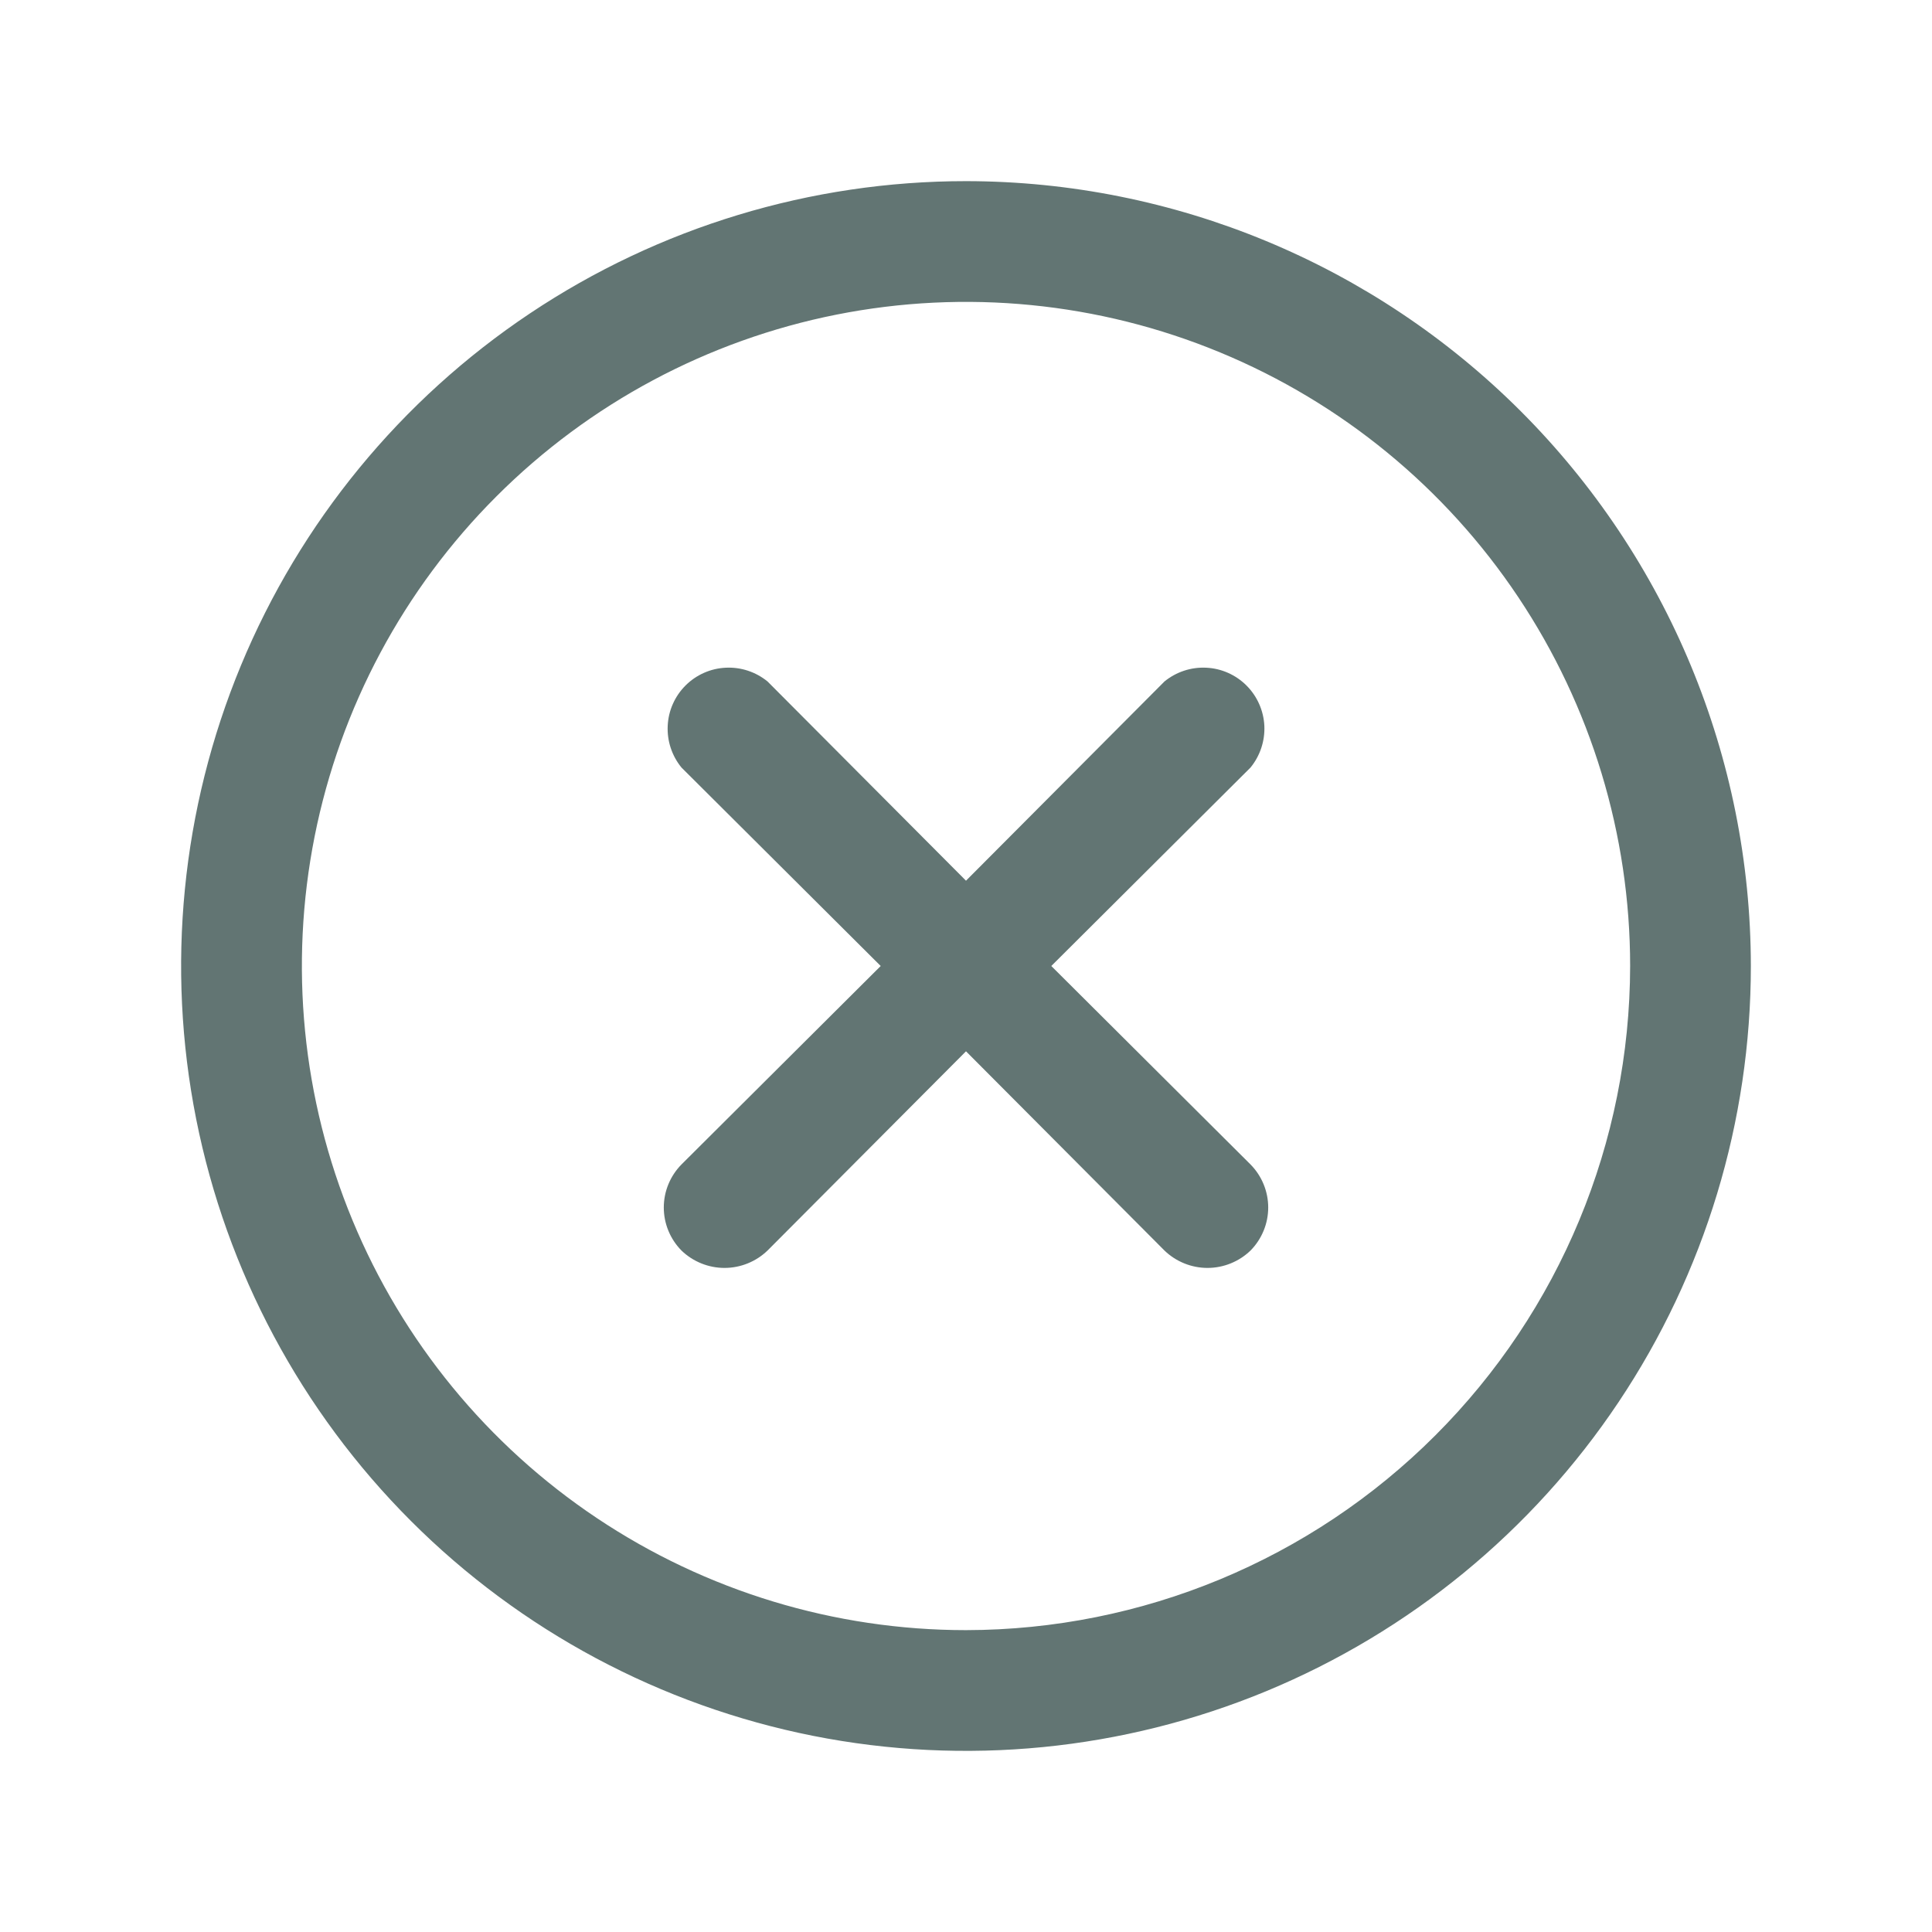 <svg width="33" height="33" viewBox="0 0 33 33" fill="none" xmlns="http://www.w3.org/2000/svg">
<path d="M16.5 3.094C13.848 3.094 11.257 3.88 9.052 5.353C6.847 6.826 5.129 8.92 4.114 11.37C3.1 13.819 2.834 16.515 3.351 19.115C3.869 21.716 5.145 24.105 7.02 25.98C8.895 27.855 11.284 29.131 13.885 29.649C16.485 30.166 19.181 29.9 21.63 28.886C24.08 27.871 26.174 26.153 27.647 23.948C29.12 21.744 29.906 19.151 29.906 16.5C29.903 12.945 28.489 9.538 25.976 7.024C23.462 4.511 20.055 3.097 16.5 3.094ZM16.5 27.844C14.256 27.844 12.063 27.178 10.198 25.932C8.332 24.686 6.878 22.914 6.02 20.841C5.161 18.768 4.937 16.487 5.374 14.287C5.812 12.086 6.892 10.065 8.479 8.479C10.065 6.892 12.086 5.812 14.287 5.374C16.487 4.937 18.768 5.161 20.841 6.02C22.914 6.878 24.686 8.332 25.932 10.198C27.178 12.063 27.844 14.256 27.844 16.5C27.84 19.508 26.644 22.391 24.517 24.517C22.391 26.644 19.508 27.84 16.5 27.844ZM21.36 19.89C21.553 20.086 21.662 20.35 21.662 20.625C21.662 20.9 21.553 21.164 21.36 21.36C21.163 21.55 20.899 21.657 20.625 21.657C20.351 21.657 20.087 21.55 19.89 21.36L16.5 17.957L13.11 21.36C12.913 21.55 12.649 21.657 12.375 21.657C12.101 21.657 11.837 21.55 11.64 21.36C11.447 21.164 11.338 20.9 11.338 20.625C11.338 20.35 11.447 20.086 11.64 19.89L15.043 16.5L11.64 13.11C11.476 12.909 11.392 12.655 11.405 12.396C11.417 12.137 11.526 11.892 11.709 11.709C11.892 11.526 12.137 11.417 12.396 11.405C12.655 11.392 12.909 11.476 13.11 11.64L16.5 15.043L19.89 11.64C20.091 11.476 20.345 11.392 20.604 11.405C20.863 11.417 21.108 11.526 21.291 11.709C21.474 11.892 21.583 12.137 21.596 12.396C21.608 12.655 21.524 12.909 21.36 13.11L17.957 16.5L21.36 19.89Z" fill="#627573"/>
</svg>
